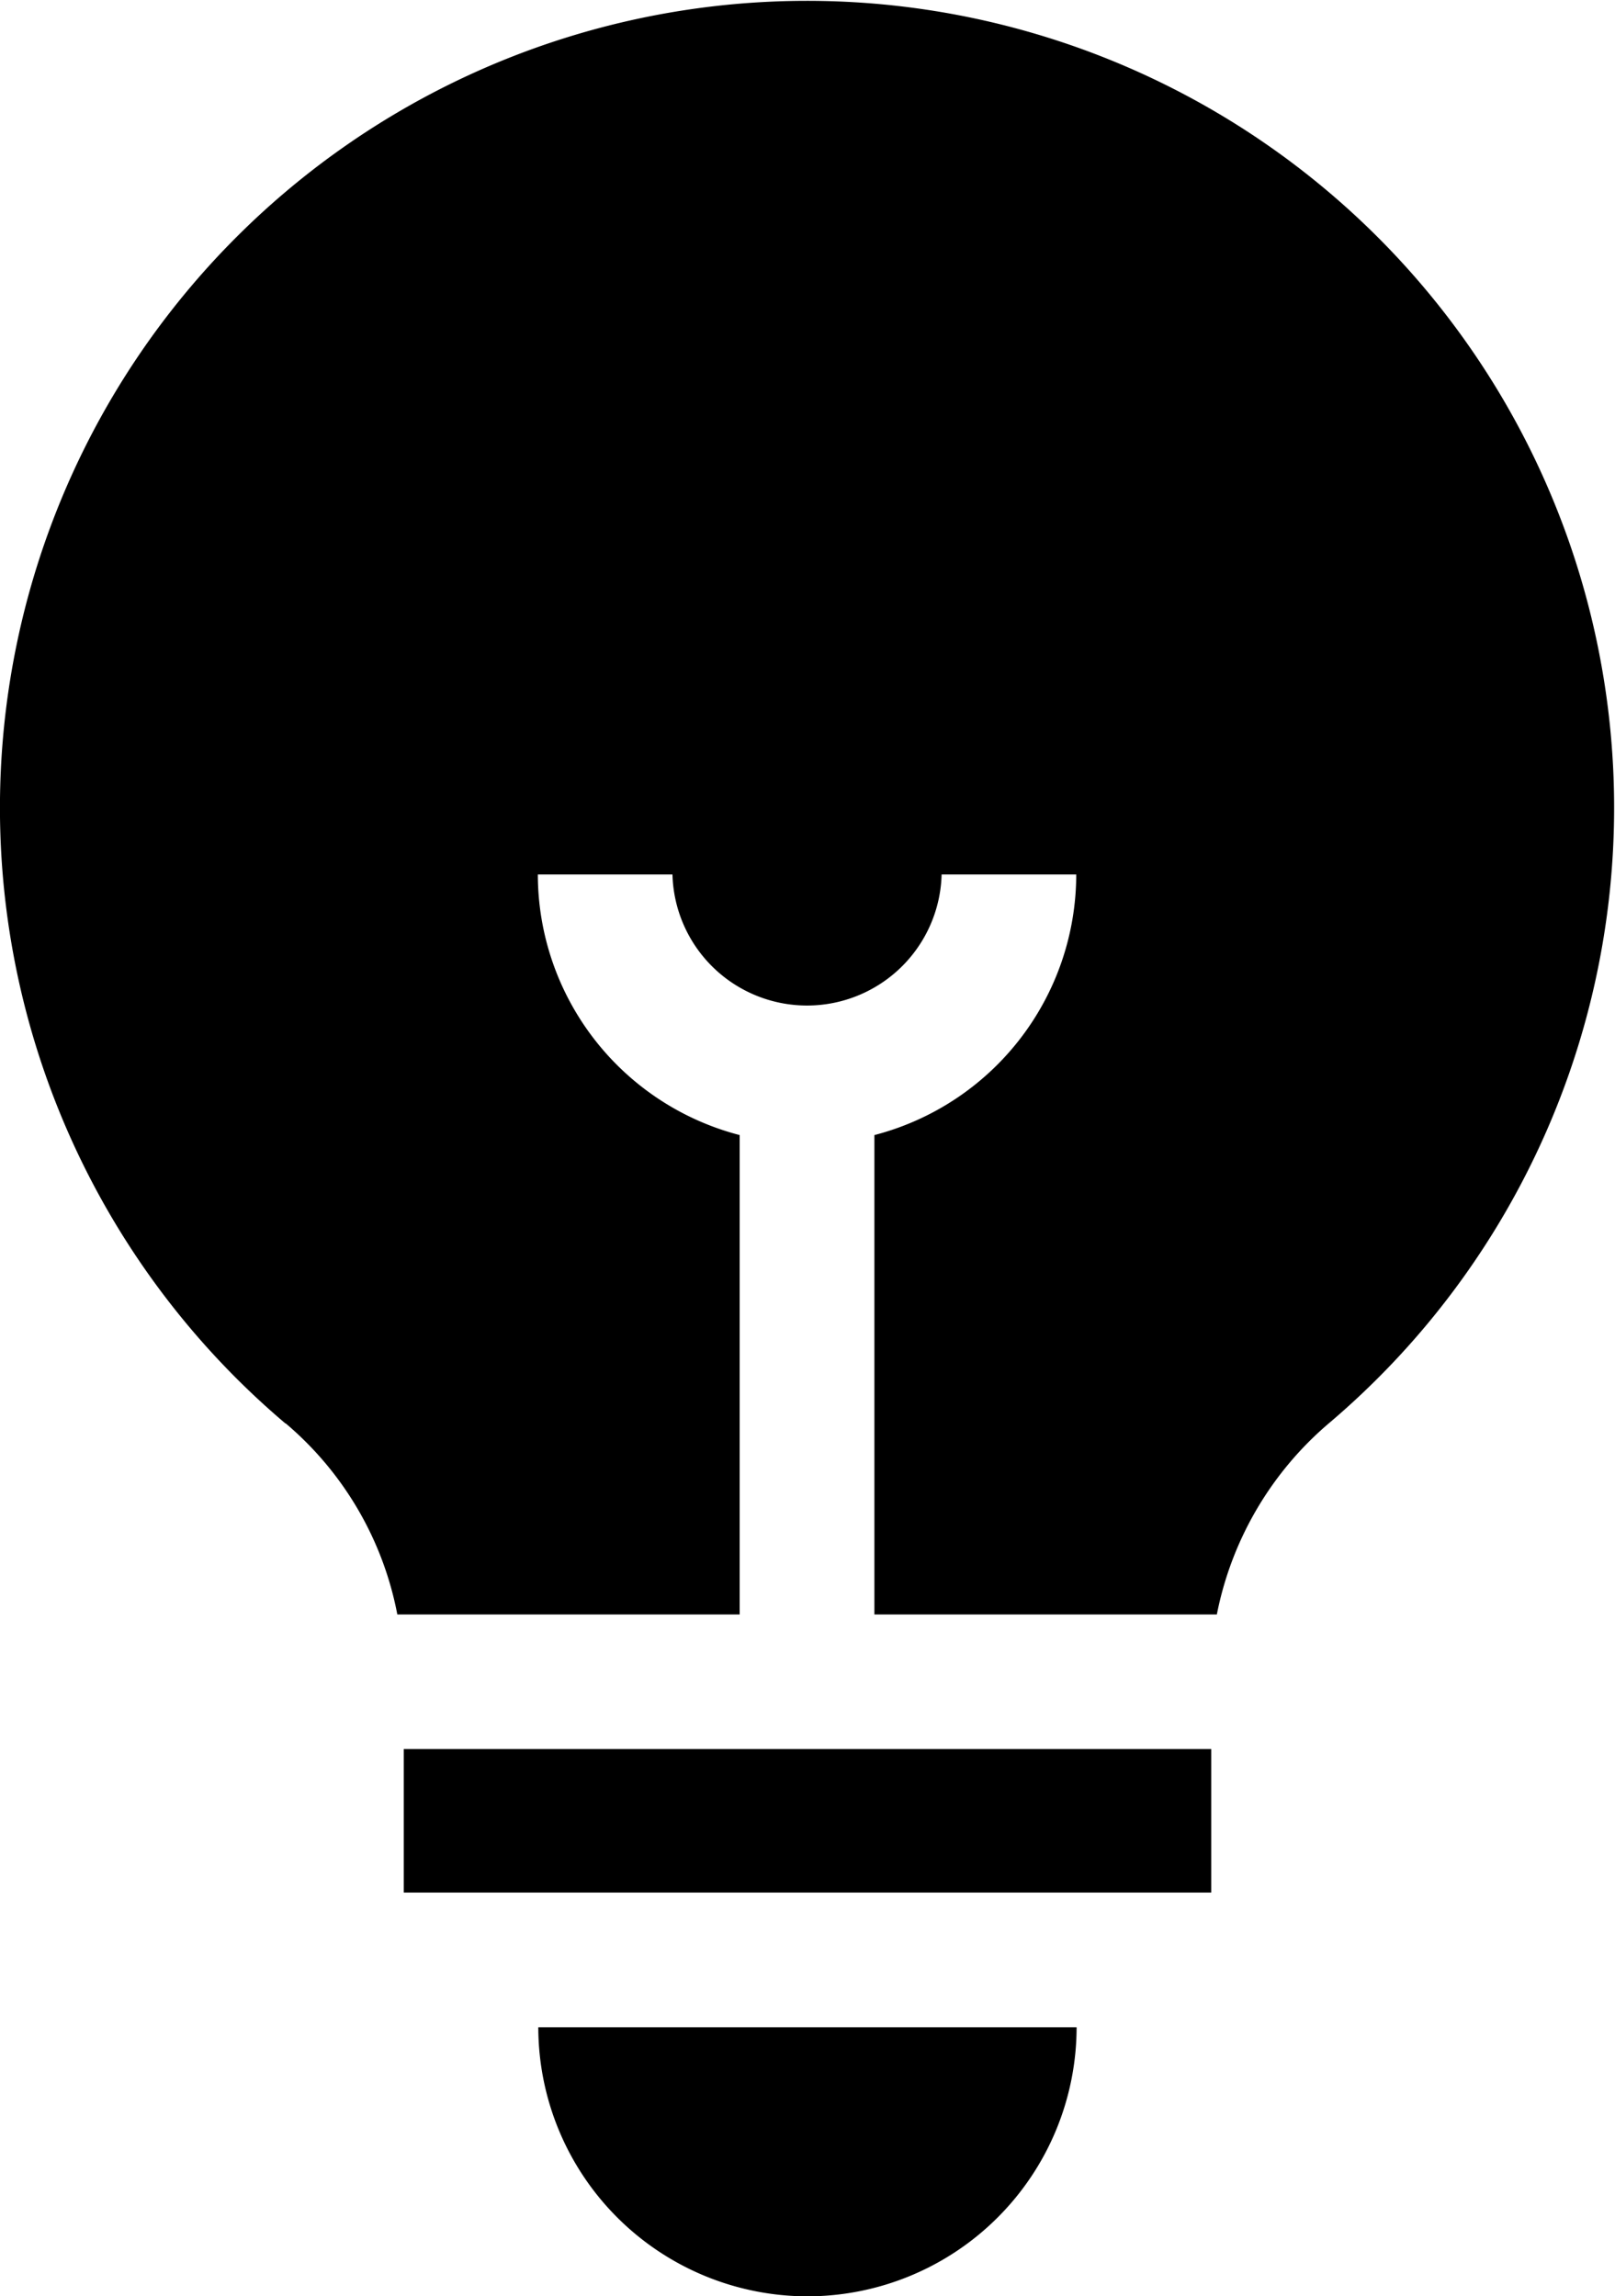 <svg id="lightbulb" xmlns="http://www.w3.org/2000/svg" width="17.515" height="24.909" viewBox="0 0 17.515 24.909">
  <path id="Path_1" data-name="Path 1" d="M79.09,15.441A3.6,3.6,0,0,1,80.3,17.513h3.713v-5.2a2.924,2.924,0,0,1-2.189-2.827h1.46a1.46,1.46,0,0,0,2.919,0h1.46a2.924,2.924,0,0,1-2.189,2.827v5.2h3.714a3.647,3.647,0,0,1,1.226-2.083,8.753,8.753,0,1,0-11.328.011Z" transform="translate(-75.991 0)"/>
  <path id="Path_2" data-name="Path 2" d="M198.909,454.9a2.922,2.922,0,0,0,2.919-2.919H195.99A2.922,2.922,0,0,0,198.909,454.9Z" transform="translate(-190.152 -429.99)"/>
  <path id="Path_3" data-name="Path 3" d="M165.99,389.98h8.757v1.557H165.99Z" transform="translate(-161.611 -371.007)"/>
</svg>
